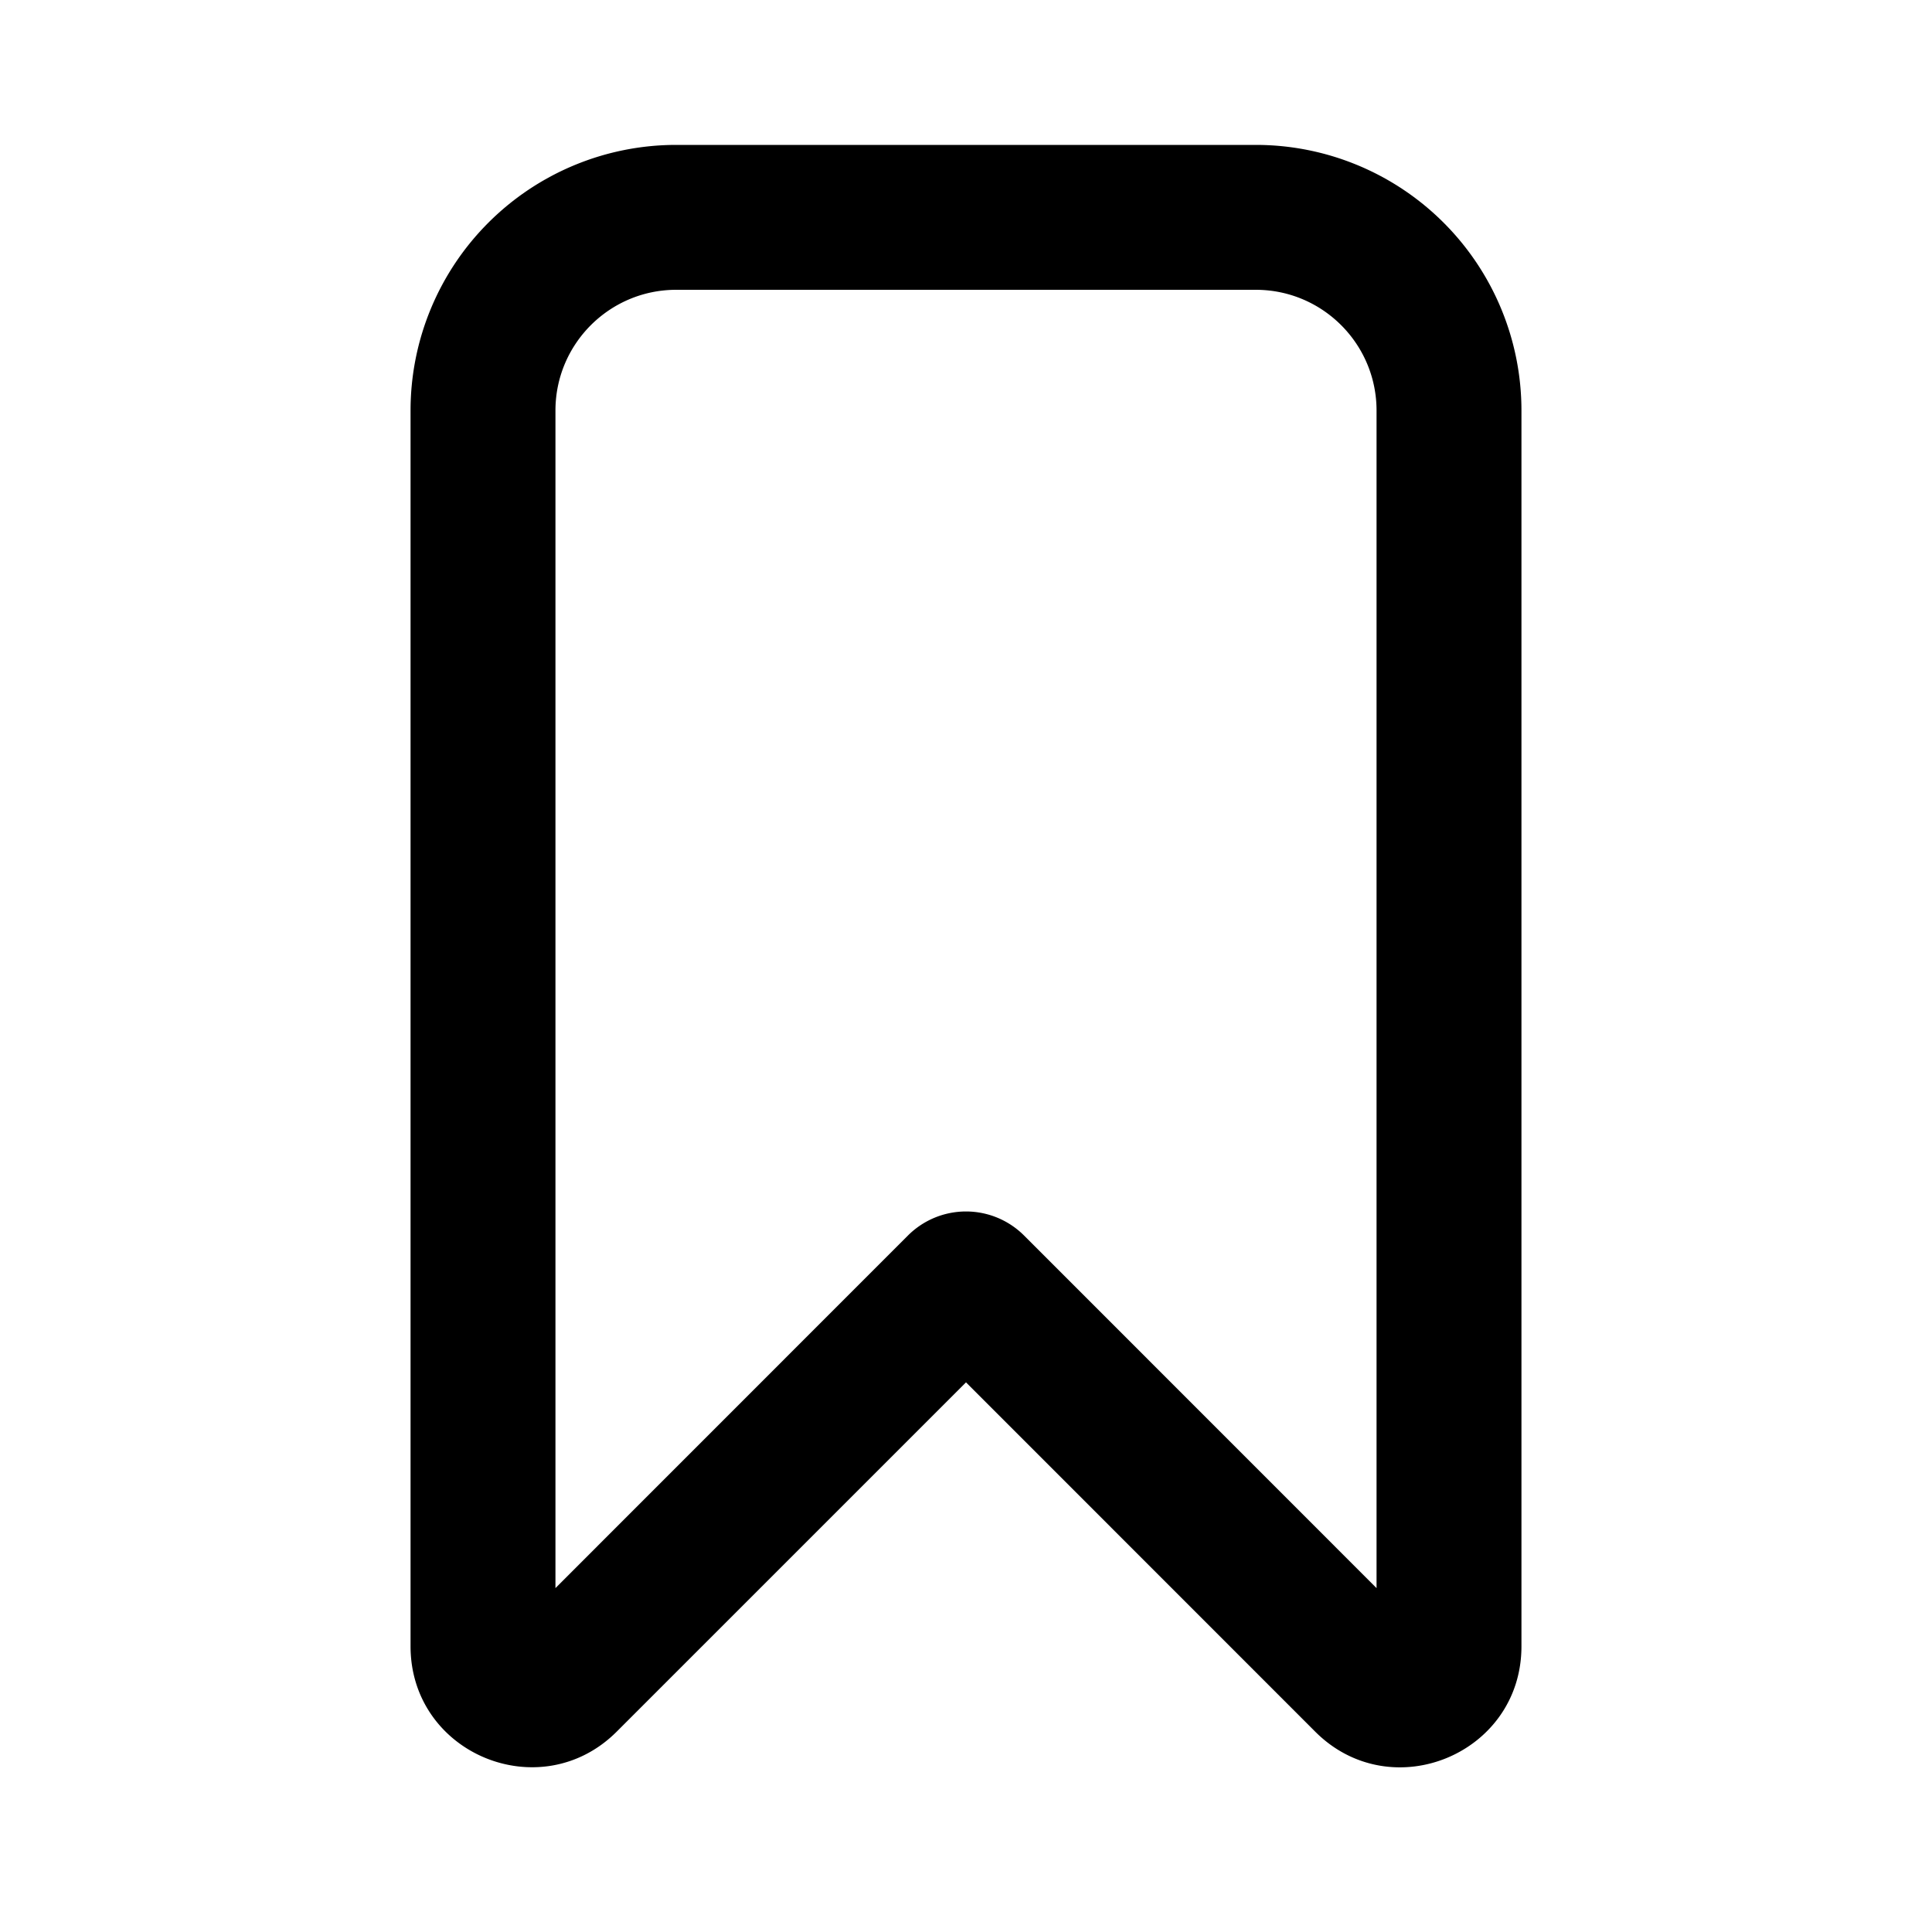 <svg xmlns="http://www.w3.org/2000/svg" data-fr8="true" data-qa="bookmark" aria-hidden="true" viewBox="0 0 20 20" class=""><path fill="currentColor" fill-rule="evenodd" d="M4.25 4.25A2.75 2.75 0 0 1 7 1.5h6a2.75 2.75 0 0 1 2.75 2.75v12.793c0 1.114-1.346 1.671-2.134.884L10 14.31l-3.616 3.616c-.788.787-2.134.23-2.134-.884zM7 3c-.69 0-1.25.56-1.25 1.25v12.19l3.649-3.65a.85.85 0 0 1 1.202 0l3.649 3.65V4.25C14.25 3.56 13.69 3 13 3z" clip-rule="evenodd"></path></svg>